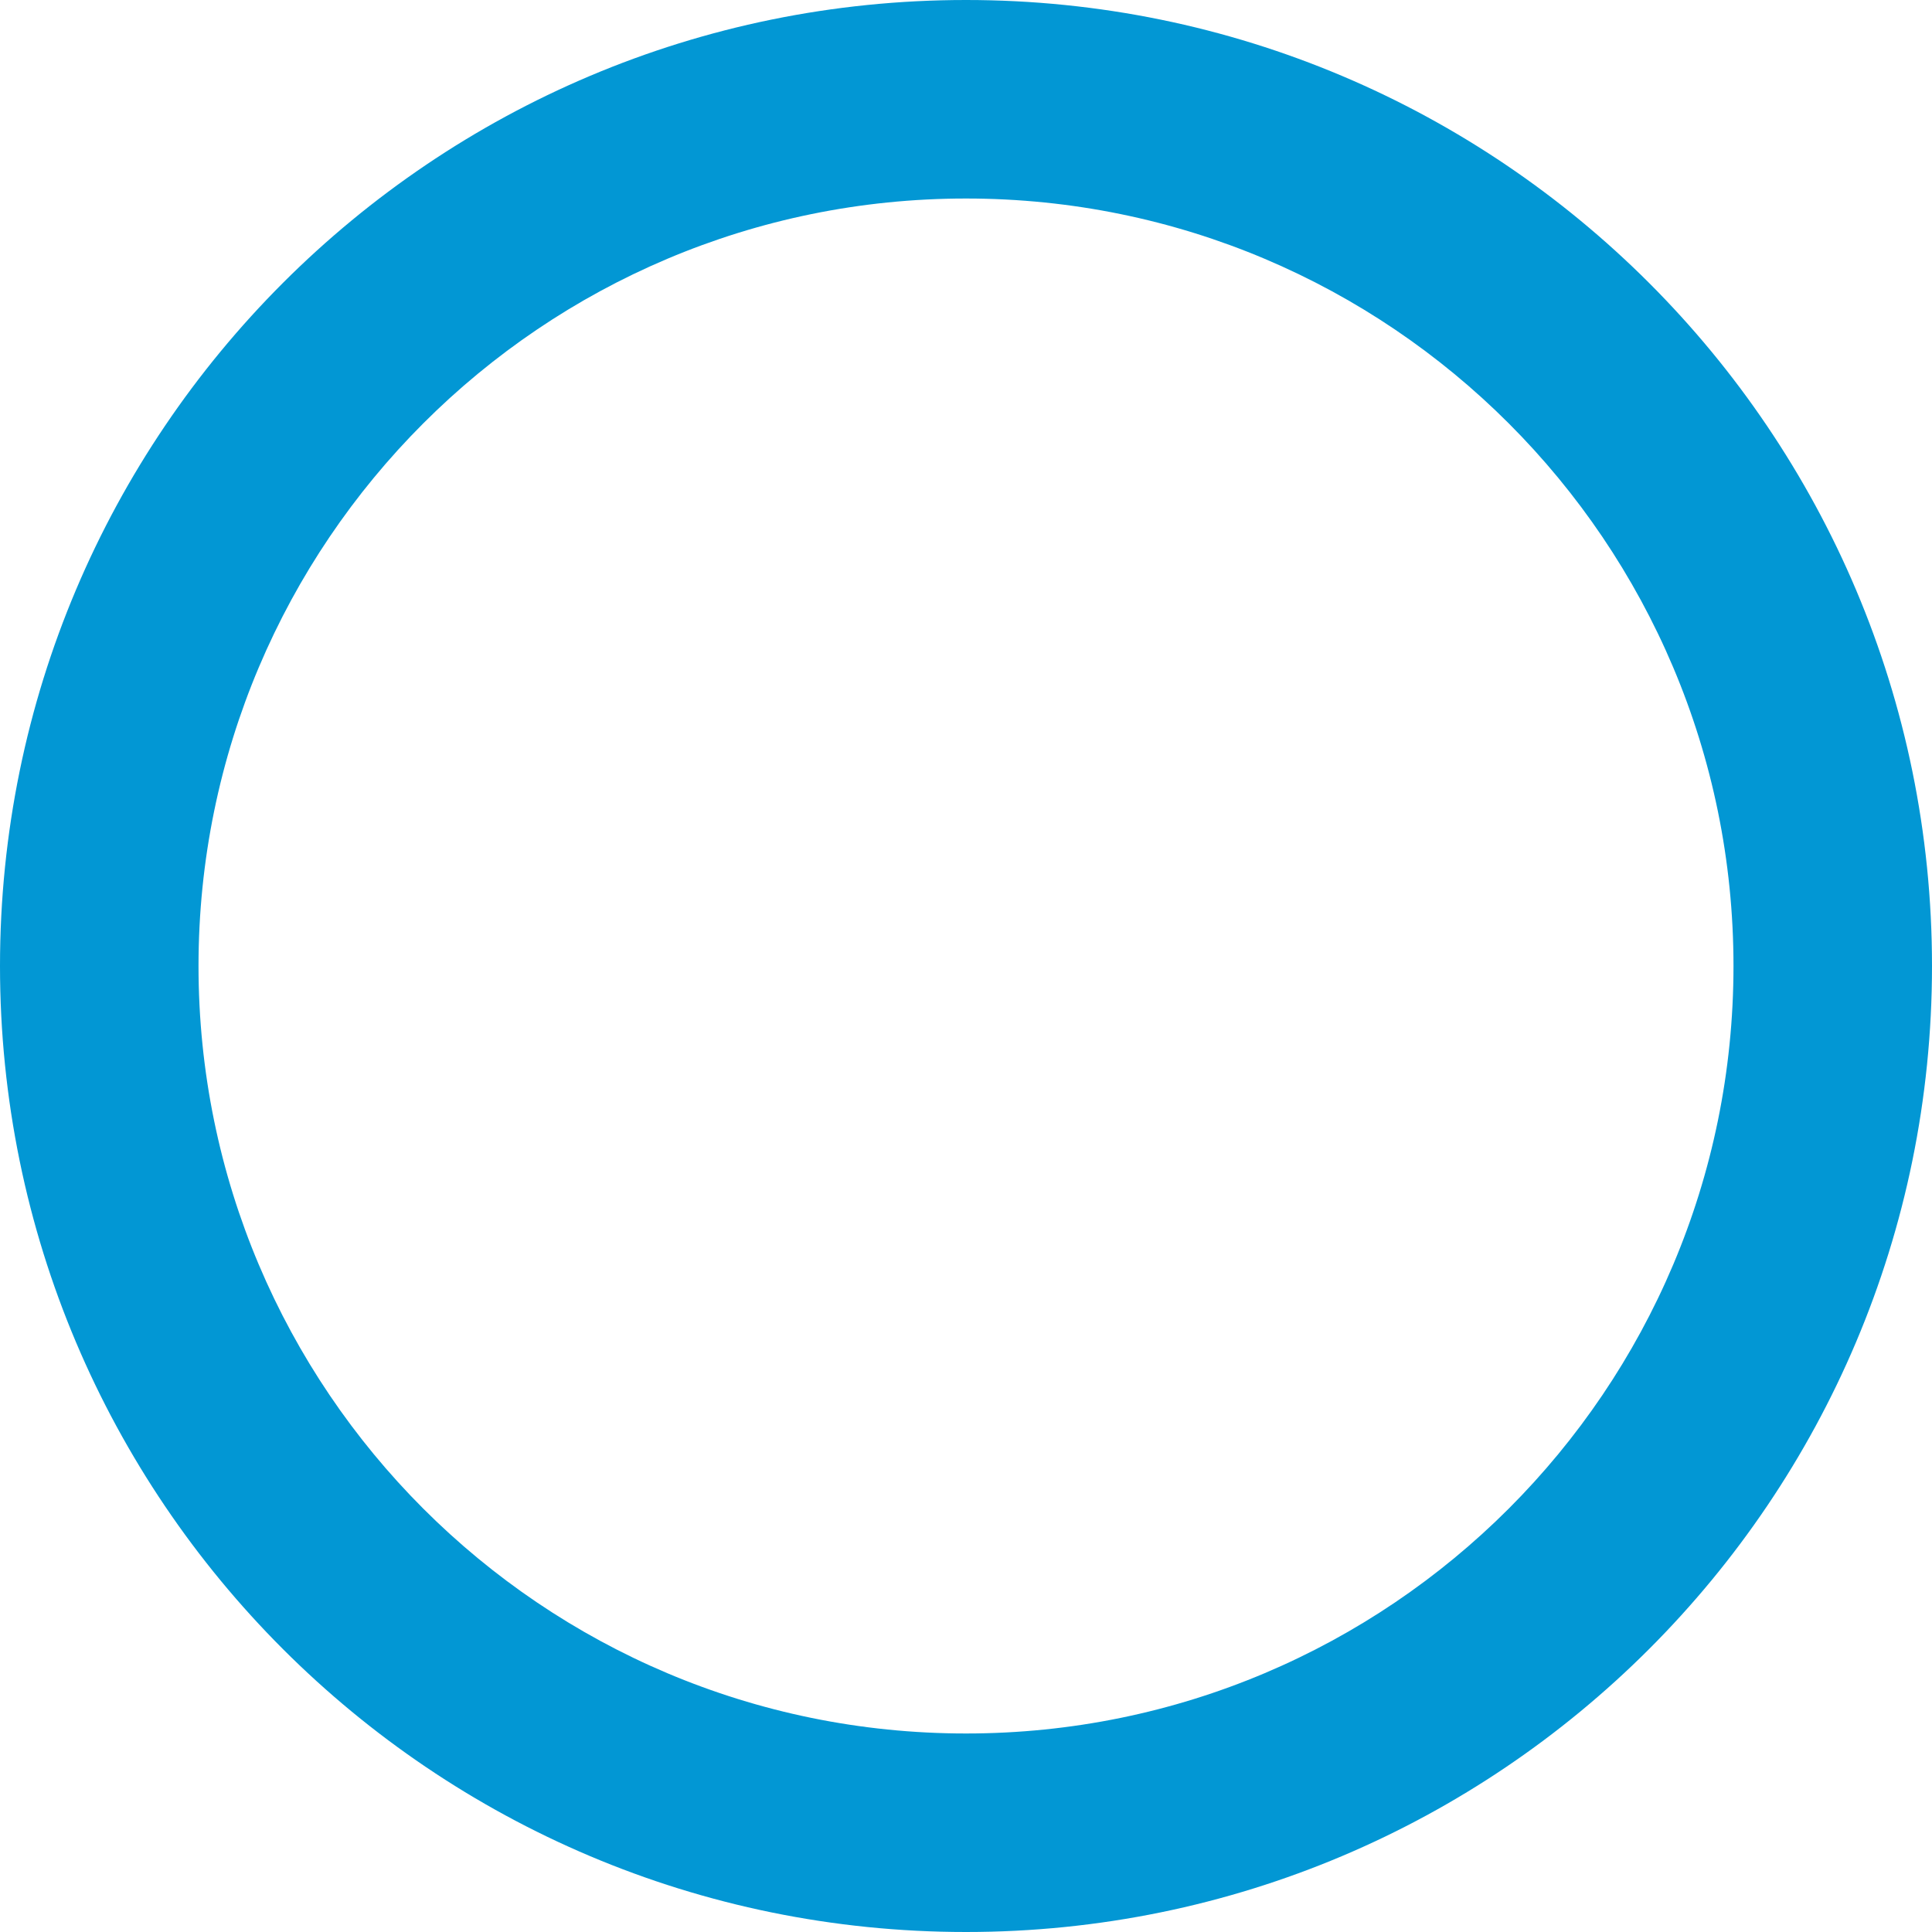 <svg
  width="32"
  height="32"
  viewBox="0 0 32 32"
  fill="none"
  xmlns="http://www.w3.org/2000/svg"
>
  <path
    d="M32 16C32 24.837 24.837 32 16 32C7.163 32 0 24.837 0 16C0 7.163 7.163 0 16 0C24.837 0 32 7.163 32 16ZM3.288 16C3.288 23.02 8.98 28.712 16 28.712C23.02 28.712 28.712 23.02 28.712 16C28.712 8.98 23.02 3.288 16 3.288C8.98 3.288 3.288 8.98 3.288 16Z"
    fill="#0297D4"
  />
</svg>